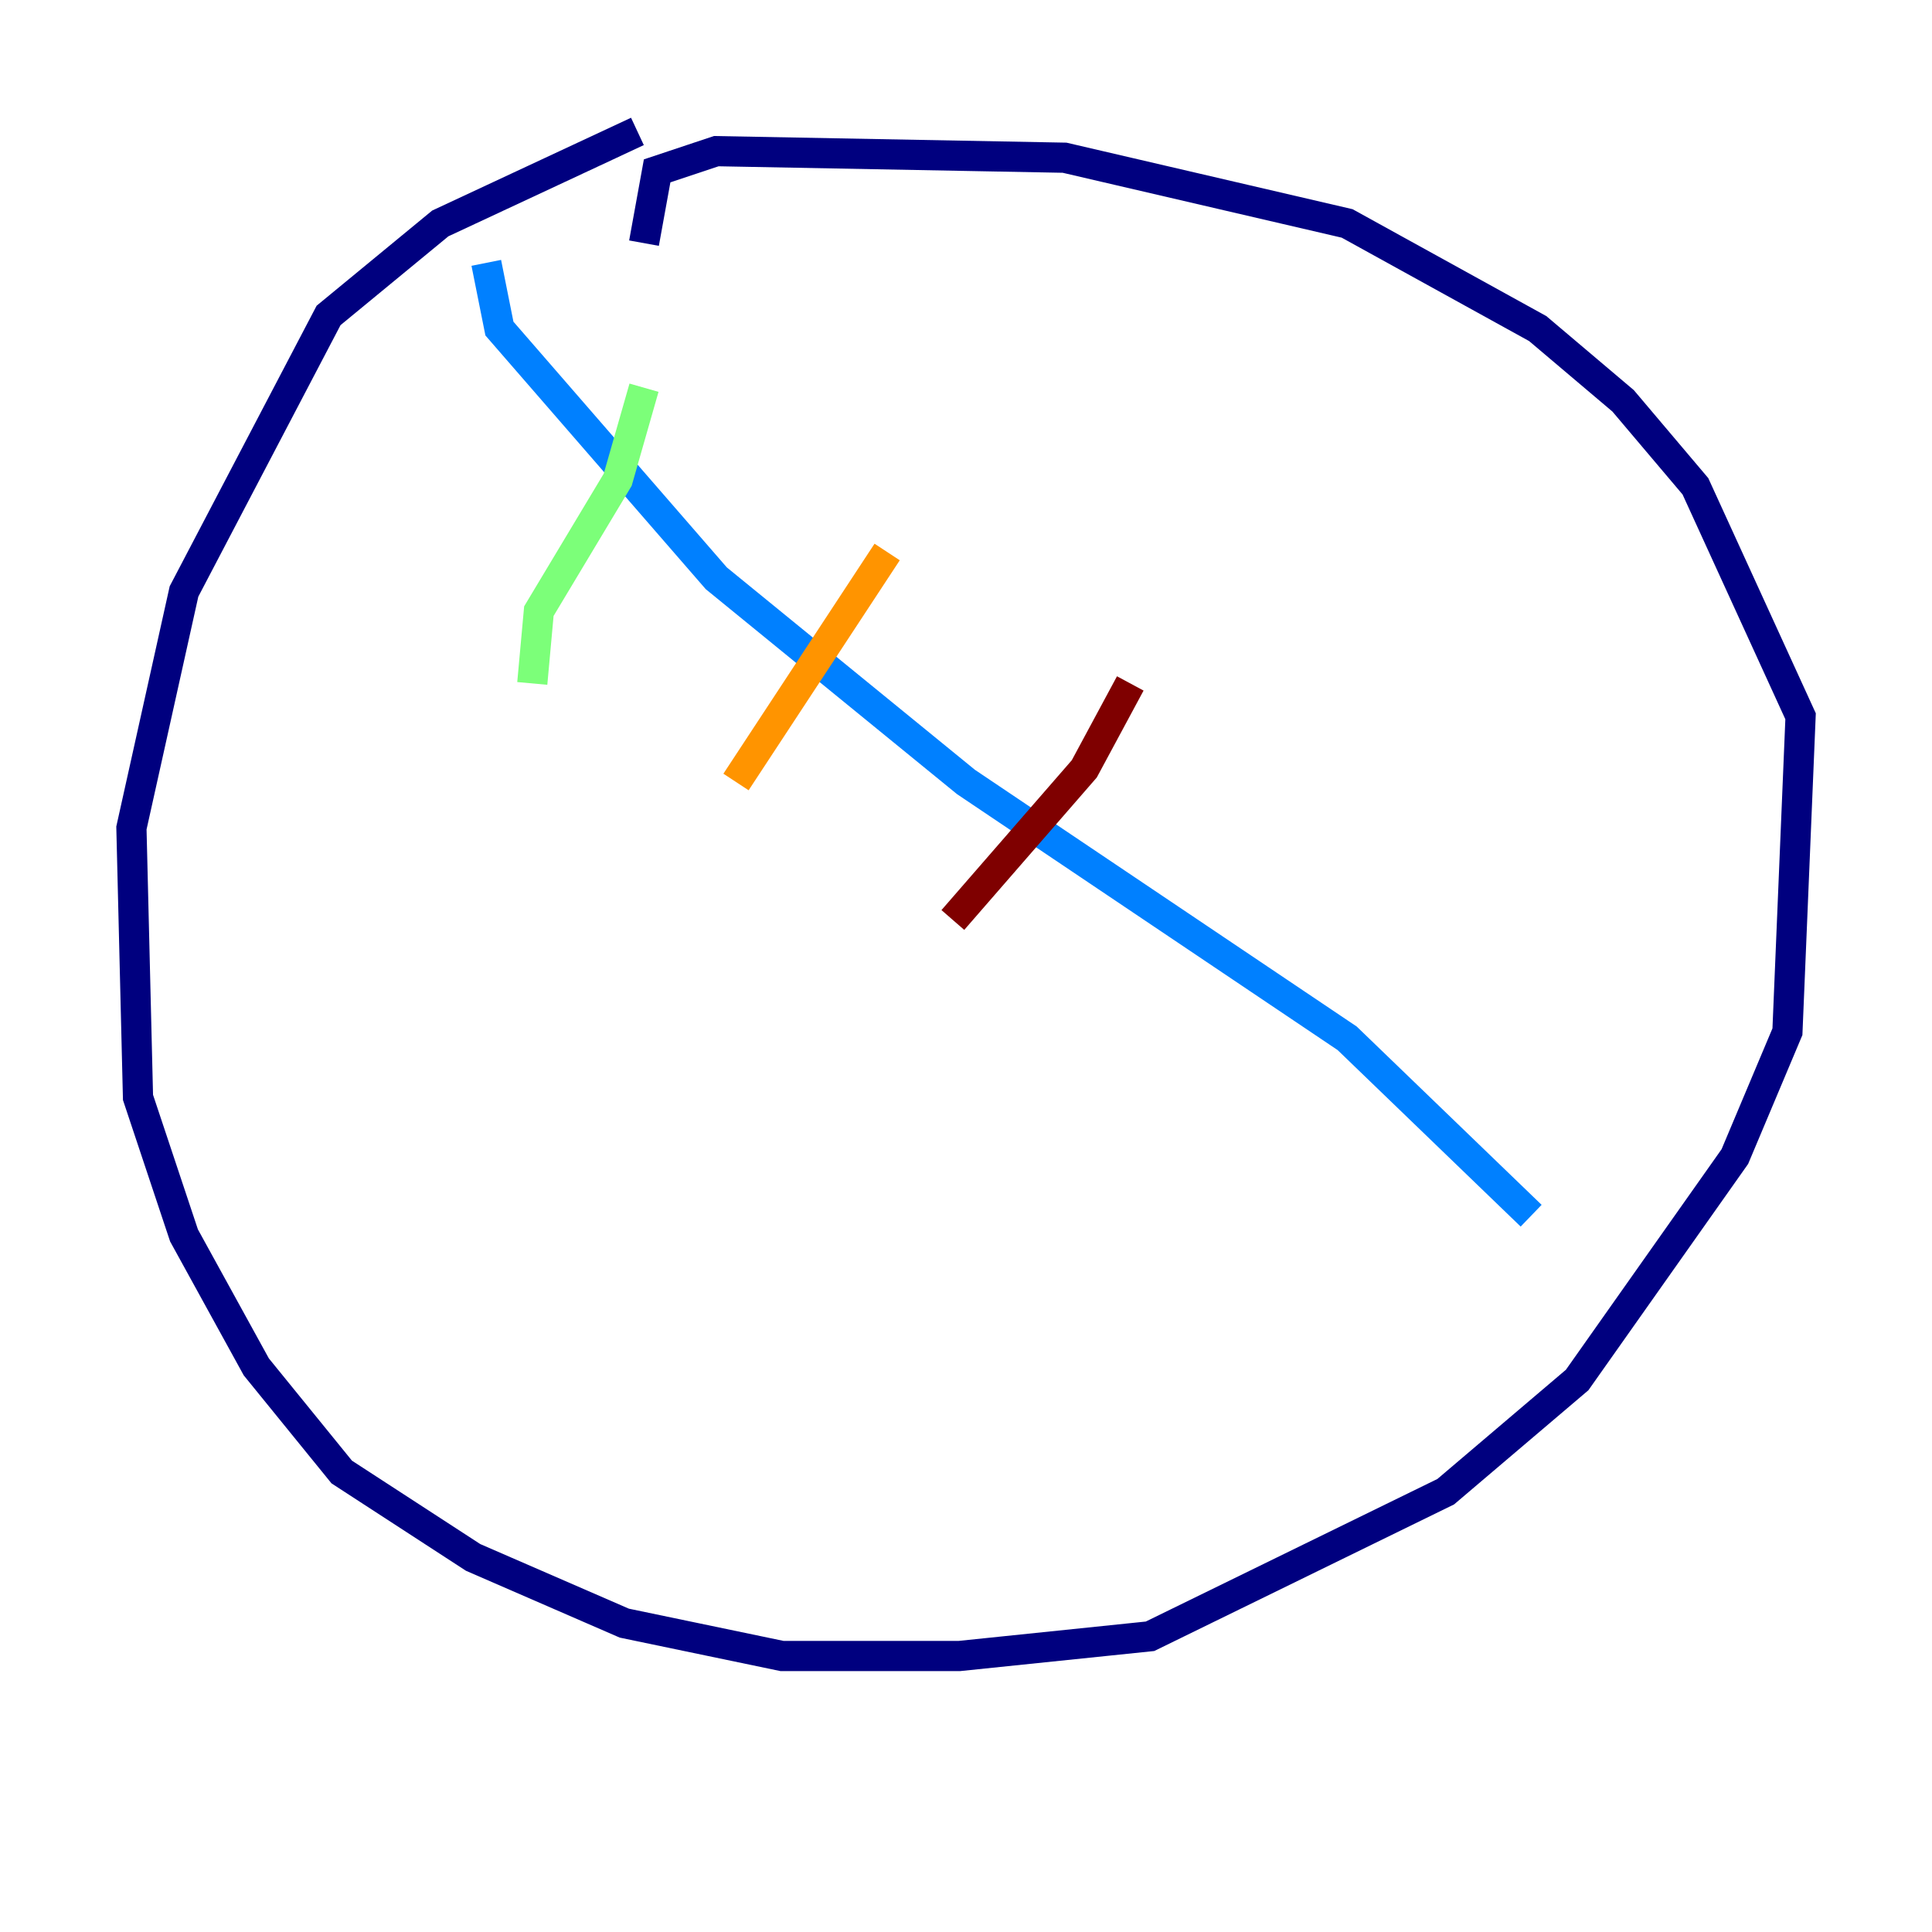 <?xml version="1.0" encoding="utf-8" ?>
<svg baseProfile="tiny" height="128" version="1.2" viewBox="0,0,128,128" width="128" xmlns="http://www.w3.org/2000/svg" xmlns:ev="http://www.w3.org/2001/xml-events" xmlns:xlink="http://www.w3.org/1999/xlink"><defs /><polyline fill="none" points="42.231,8.707 29.17,14.803 21.769,20.898 12.191,39.184 8.707,54.857 9.143,72.707 12.191,81.85 16.98,90.558 22.64,97.524 31.347,103.184 41.361,107.537 51.809,109.714 63.565,109.714 76.191,108.408 95.782,98.83 104.49,91.429 114.939,76.626 118.422,68.354 119.293,47.456 112.326,32.218 107.537,26.558 101.878,21.769 89.252,14.803 70.531,10.449 47.456,10.014 43.537,11.32 42.667,16.109" stroke="#00007f" stroke-width="2" /><polyline fill="none" points="32.218,17.415 33.088,21.769 47.456,38.313 64.0,51.809 89.252,68.789 101.442,80.544" stroke="#0080ff" stroke-width="2" /><polyline fill="none" points="42.667,25.687 40.925,31.782 35.701,40.49 35.265,45.279" stroke="#7cff79" stroke-width="2" /><polyline fill="none" points="58.776,36.571 48.762,51.809" stroke="#ff9400" stroke-width="2" /><polyline fill="none" points="74.884,45.279 71.837,50.939 63.129,60.952" stroke="#7f0000" stroke-width="2" /></svg>